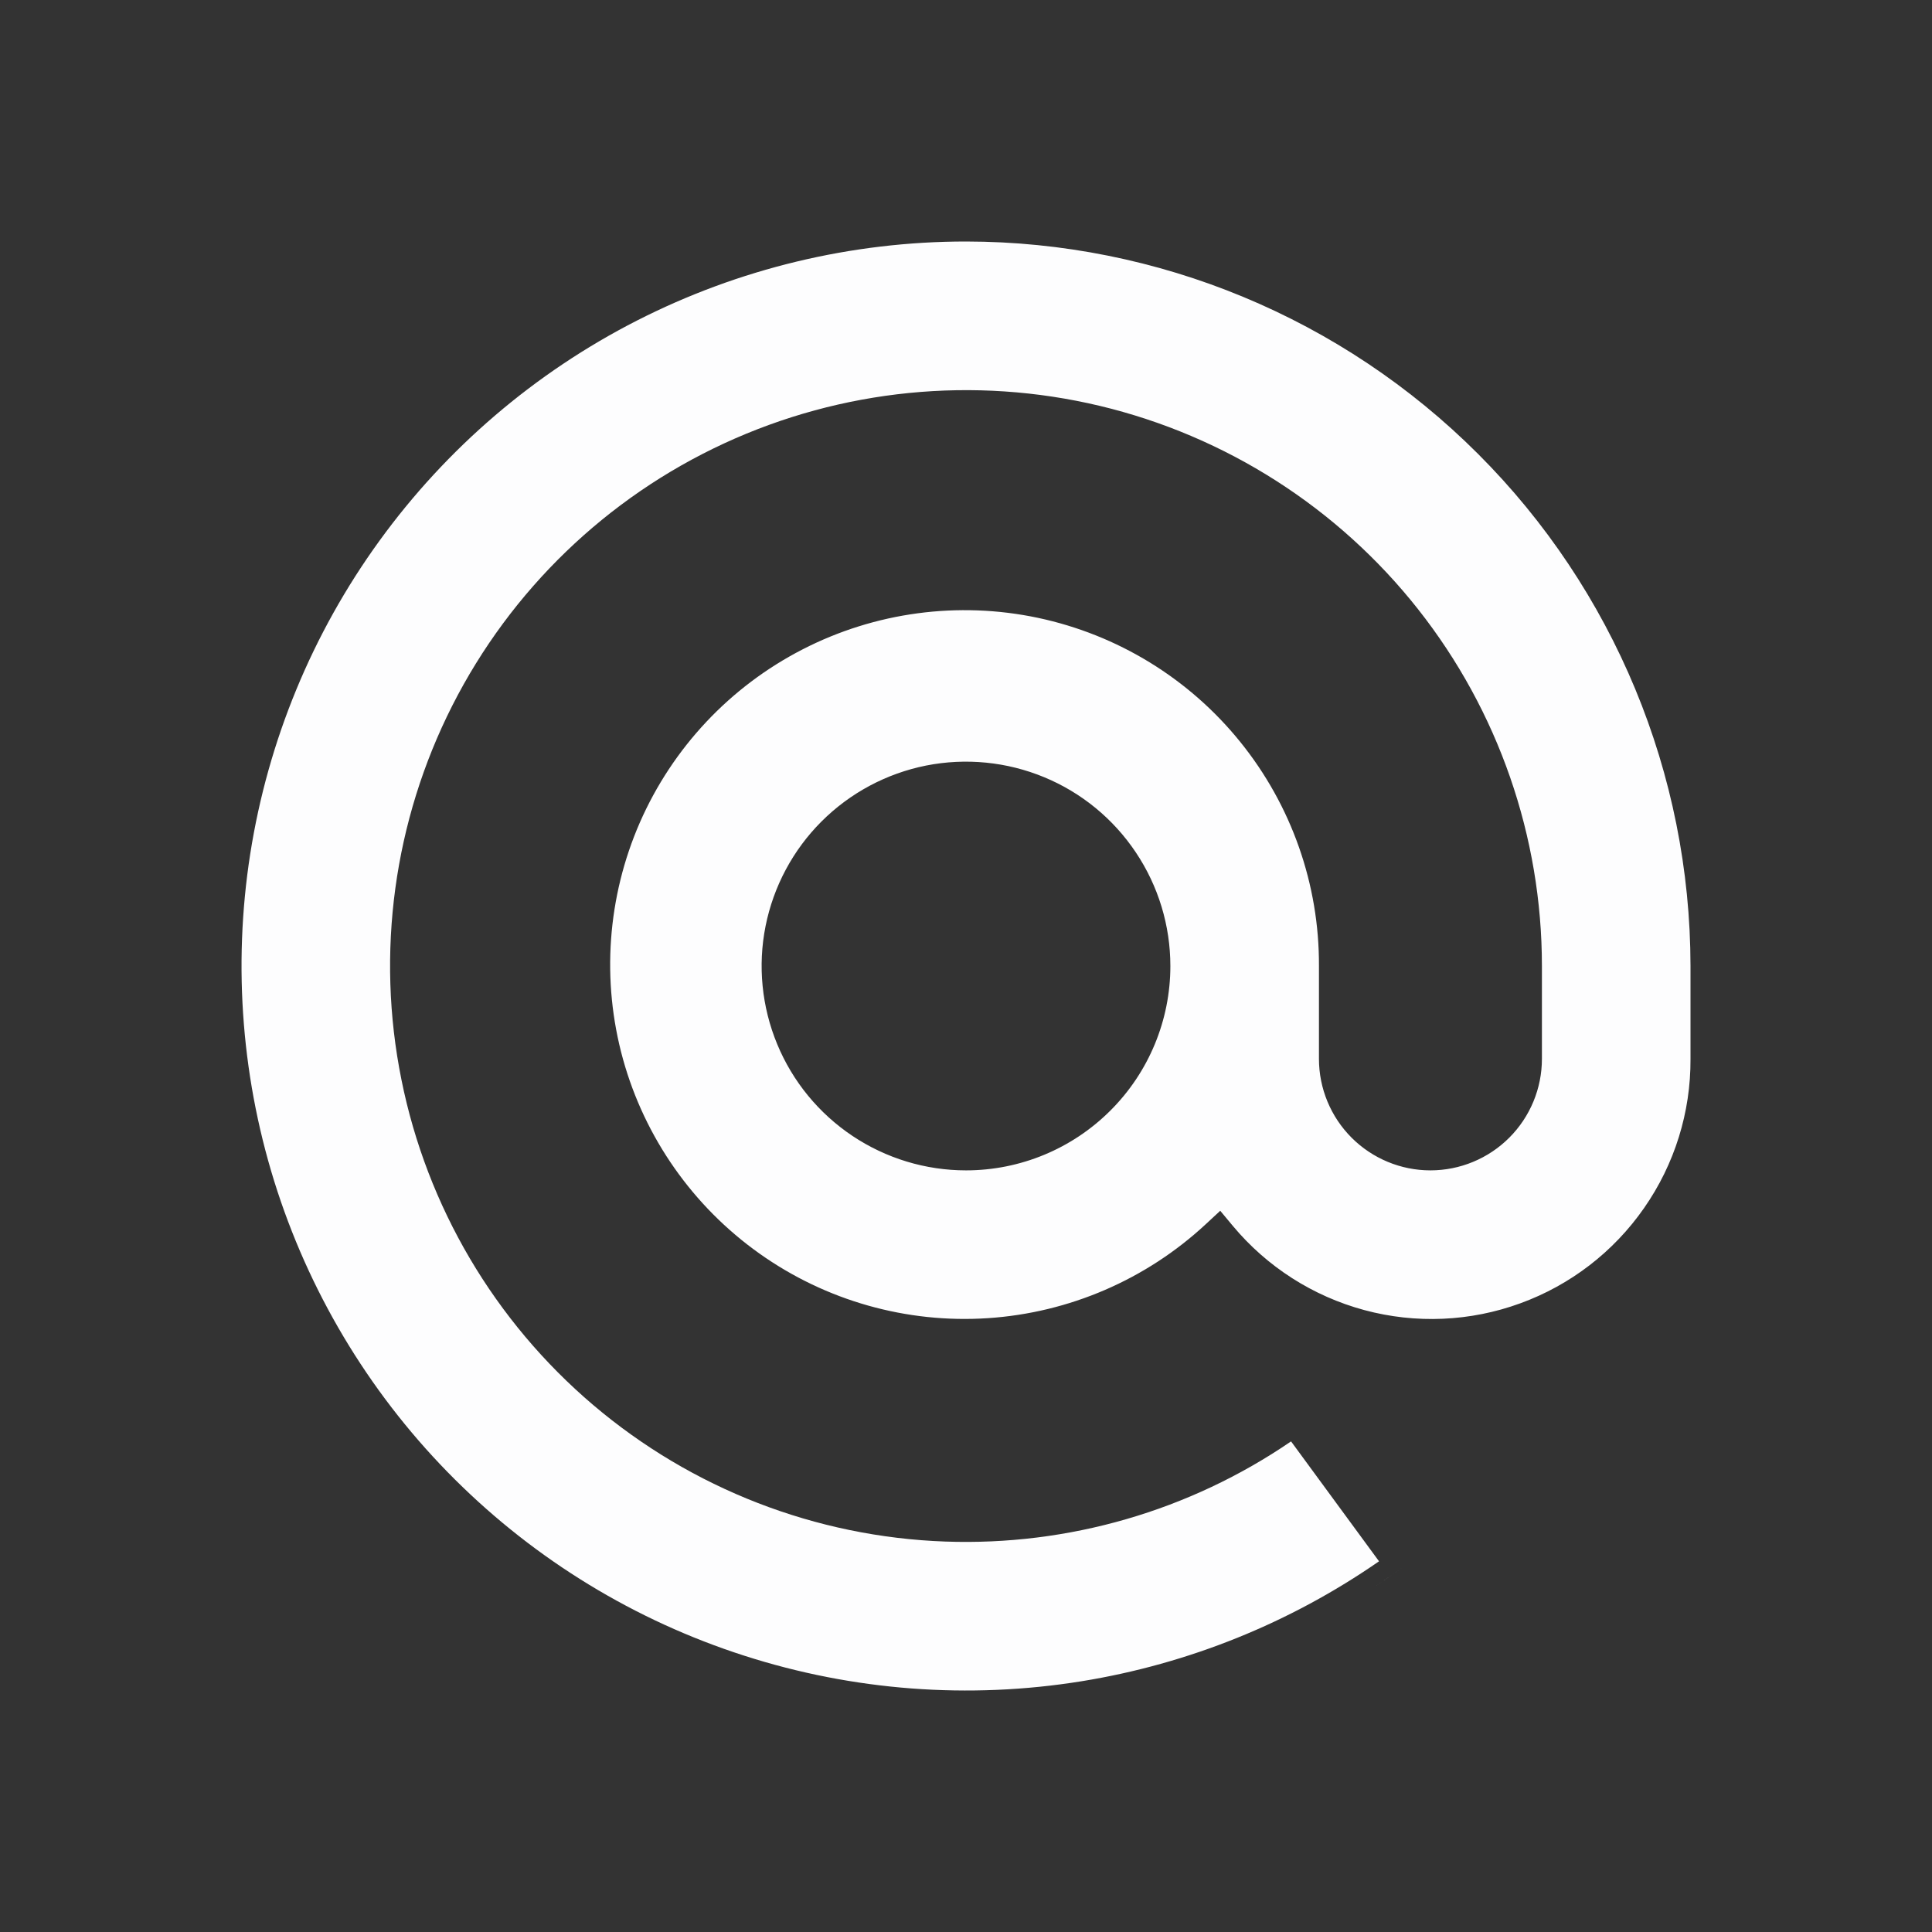 <svg width="32" height="32" viewBox="0 0 32 32" fill="none" xmlns="http://www.w3.org/2000/svg">
<rect x="0" y="0" width="32" height="32" fill="#333333" stroke="none"/>
<path d="M23.274 25.929C23.191 25.99 23.108 26.049 23.023 26.108C22.908 26.188 22.792 26.266 22.674 26.342C22.878 26.21 23.078 26.073 23.274 25.929Z" fill="#FDFDFE"/>
<path fill-rule="evenodd" clip-rule="evenodd" d="M15.656 25.533C17.696 25.606 19.704 25.023 21.384 23.874L22.841 25.86C21.37 26.88 19.688 27.559 17.919 27.846C16.047 28.149 14.131 28.004 12.326 27.423C10.521 26.843 8.88 25.843 7.536 24.506C6.192 23.169 5.185 21.532 4.595 19.731C4.006 17.929 3.852 16.013 4.145 14.141C4.439 12.268 5.172 10.491 6.285 8.957C7.398 7.422 8.858 6.173 10.547 5.311C12.235 4.45 14.104 4 16 4C19.181 4.003 22.232 5.269 24.482 7.519C26.732 9.768 27.997 12.819 28 16L28 17.538L28 17.54C28.005 18.423 27.736 19.285 27.231 20.009C26.727 20.734 26.011 21.285 25.181 21.587C24.352 21.89 23.45 21.929 22.597 21.699C21.745 21.469 20.984 20.982 20.419 20.304L20.211 20.054L19.973 20.275C18.984 21.194 17.709 21.744 16.362 21.833C15.015 21.922 13.679 21.544 12.578 20.762C11.478 19.981 10.68 18.844 10.319 17.544C9.959 16.243 10.058 14.858 10.599 13.621C11.141 12.385 12.092 11.373 13.293 10.756C14.493 10.139 15.87 9.954 17.19 10.233C18.511 10.513 19.695 11.238 20.543 12.289C21.391 13.339 21.852 14.649 21.846 15.999V17.538C21.846 18.028 22.041 18.498 22.387 18.844C22.733 19.19 23.203 19.385 23.692 19.385C24.182 19.385 24.652 19.19 24.998 18.844C25.344 18.498 25.539 18.028 25.539 17.538V16C25.539 13.856 24.816 11.774 23.488 10.091C22.16 8.408 20.303 7.222 18.218 6.723C16.132 6.225 13.94 6.444 11.994 7.344C10.048 8.244 8.462 9.774 7.492 11.686C6.523 13.598 6.225 15.781 6.649 17.883C7.072 19.985 8.191 21.883 9.825 23.271C11.459 24.659 13.514 25.456 15.656 25.533ZM14.119 18.814C14.676 19.186 15.33 19.385 16 19.385C16.898 19.385 17.758 19.028 18.393 18.393C19.028 17.759 19.385 16.898 19.385 16C19.385 15.331 19.186 14.676 18.814 14.12C18.442 13.563 17.914 13.129 17.295 12.873C16.677 12.617 15.996 12.55 15.339 12.68C14.683 12.811 14.08 13.133 13.606 13.607C13.133 14.08 12.811 14.683 12.68 15.34C12.549 15.996 12.617 16.677 12.873 17.295C13.129 17.914 13.563 18.442 14.119 18.814Z" fill="#FDFDFE"/>
</svg>

